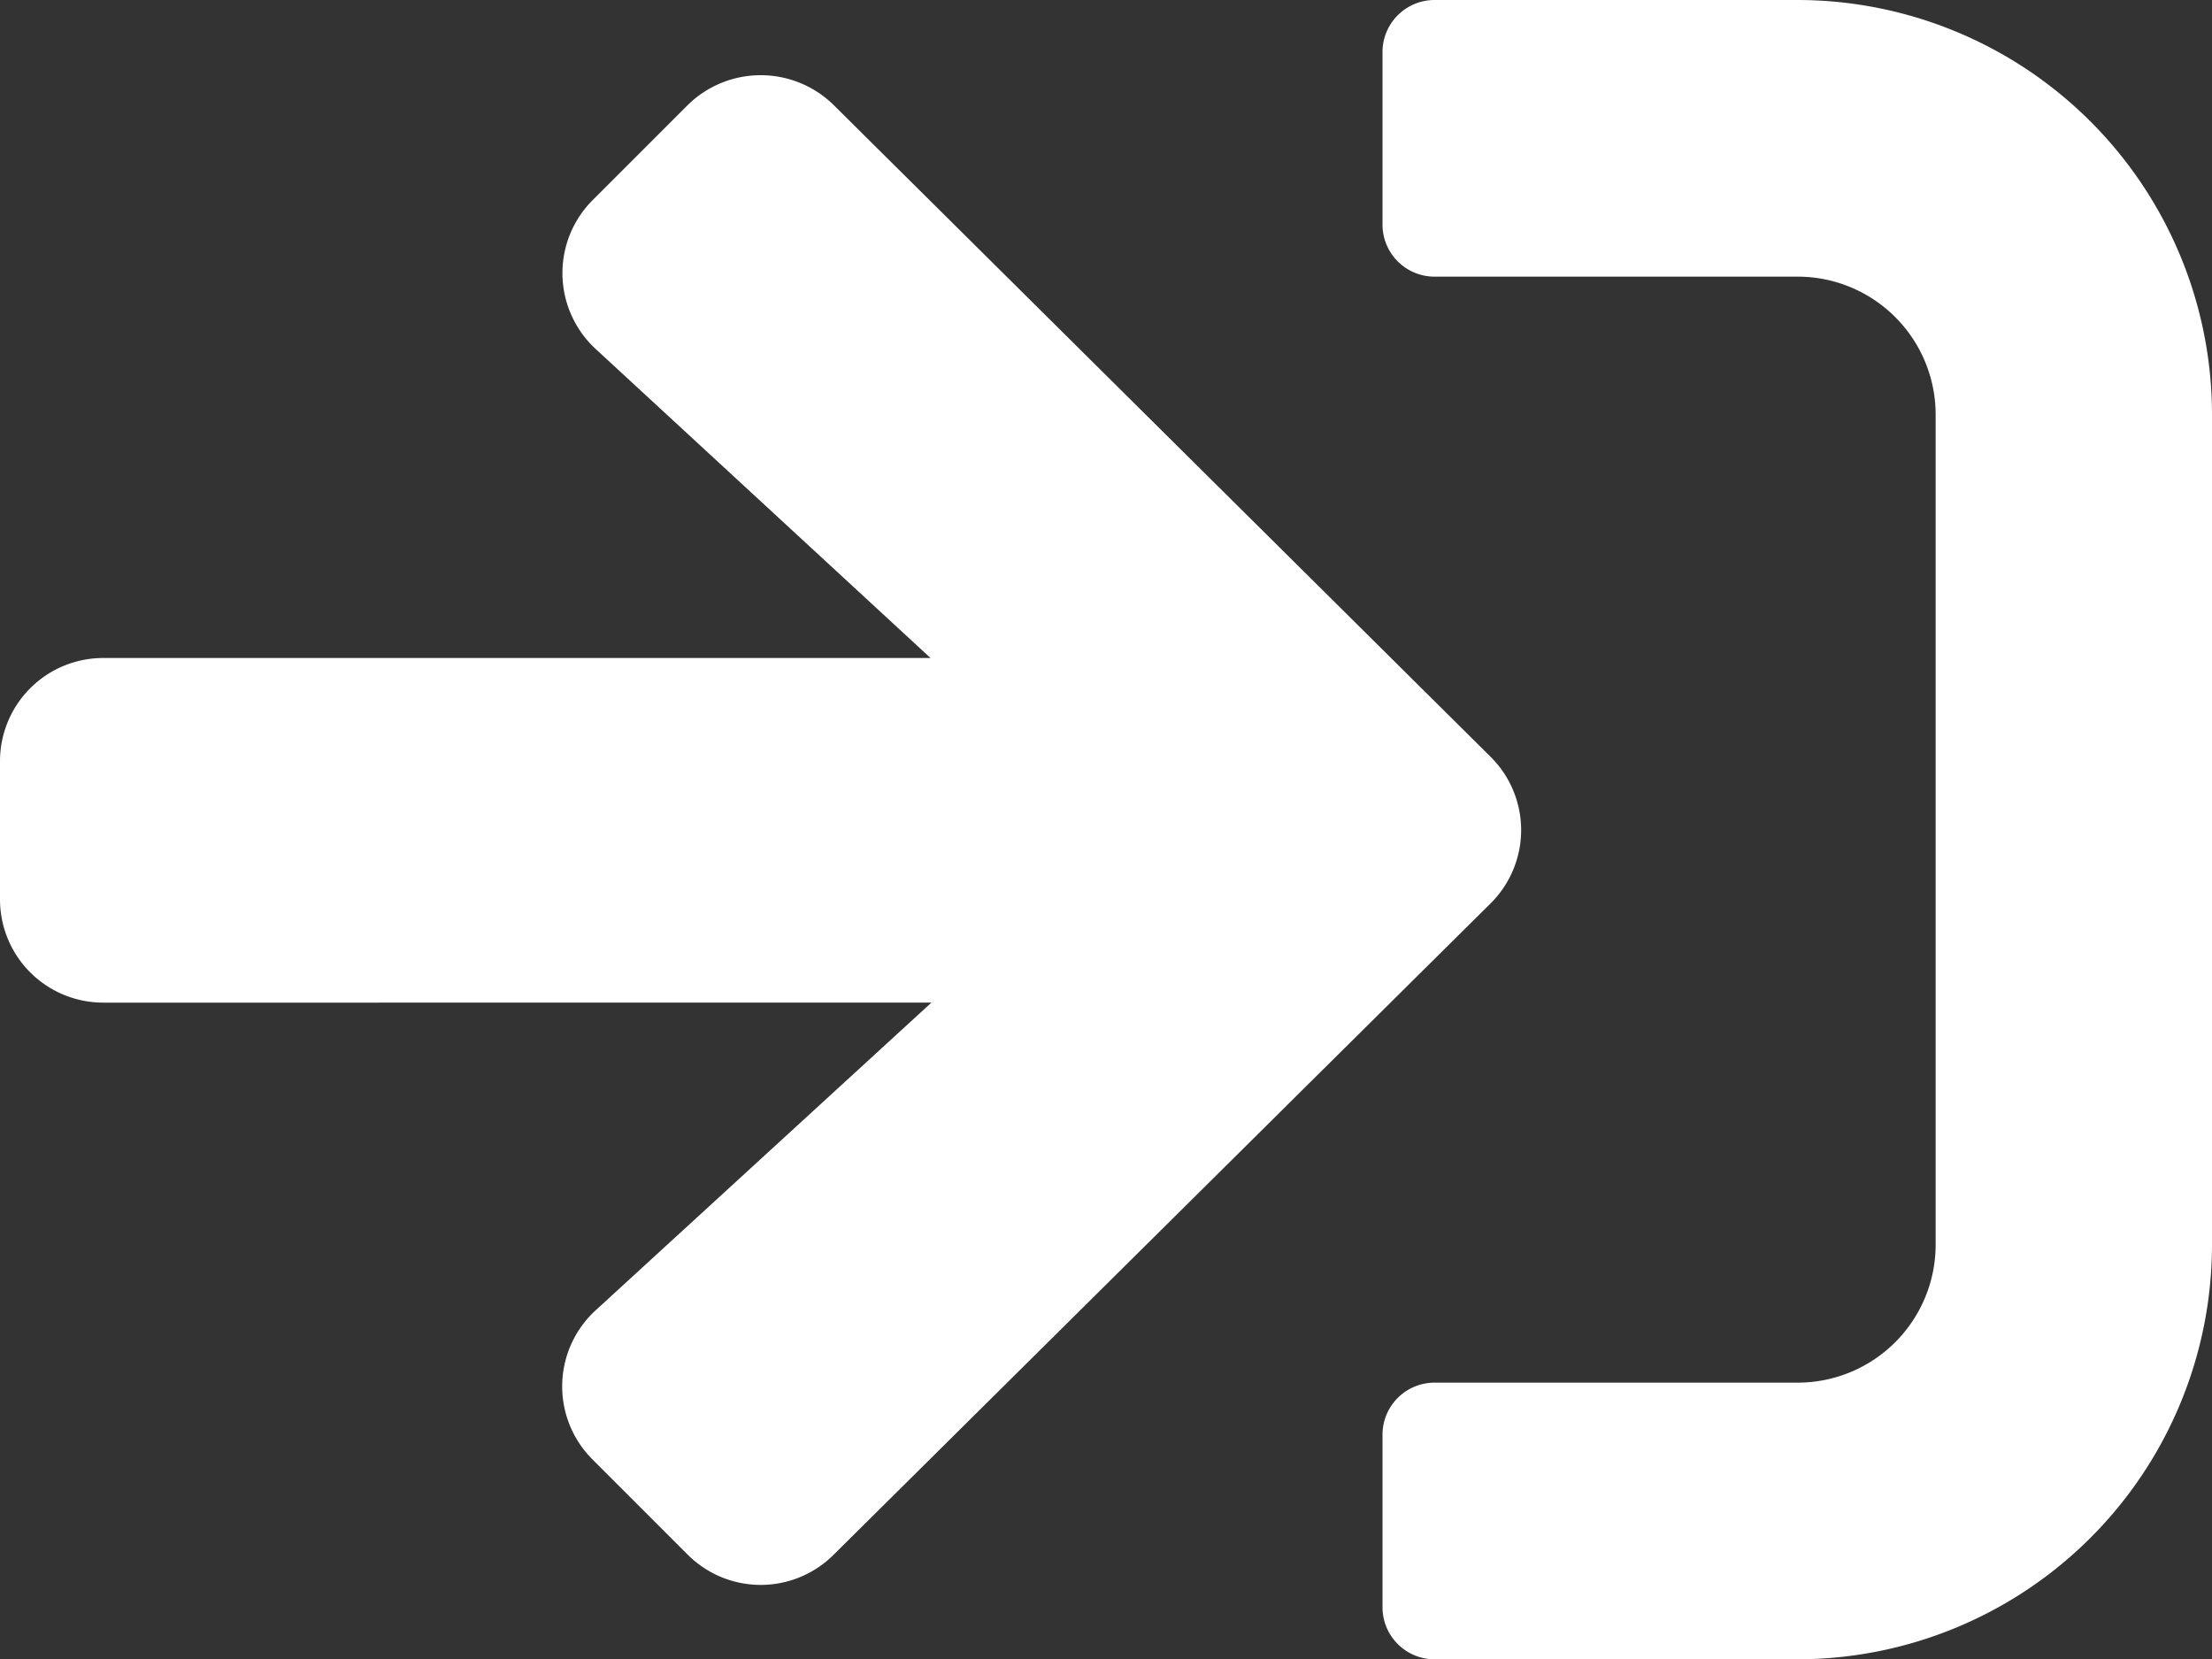 <svg xmlns="http://www.w3.org/2000/svg" width="15" height="11.25" viewBox="0 0 15 11.25"><rect x="0" y="0" width="15" height="11.25" fill="#333333" stroke="none"/><defs><style>.a{fill:#fff;}</style></defs><path class="a" d="M4.02,65.356l.642-.642a.706.706,0,0,1,.993,0l4.45,4.415a.7.7,0,0,1,0,1l-4.45,4.412a.7.7,0,0,1-.993,0l-.642-.642a.7.7,0,0,1,.023-1.017l2.273-2.083H.7a.7.7,0,0,1-.7-.7v-.937a.7.7,0,0,1,.7-.7h5.61L4.04,66.367A.7.7,0,0,1,4.02,65.356ZM15,72.438V66.812A2.813,2.813,0,0,0,12.188,64H9.727a.353.353,0,0,0-.352.352v1.172a.353.353,0,0,0,.352.352h2.461a.936.936,0,0,1,.938.937v5.625a.936.936,0,0,1-.937.938H9.727a.353.353,0,0,0-.352.352V74.9a.353.353,0,0,0,.352.352h2.461A2.813,2.813,0,0,0,15,72.438Z" transform="translate(0 -64)"/></svg>